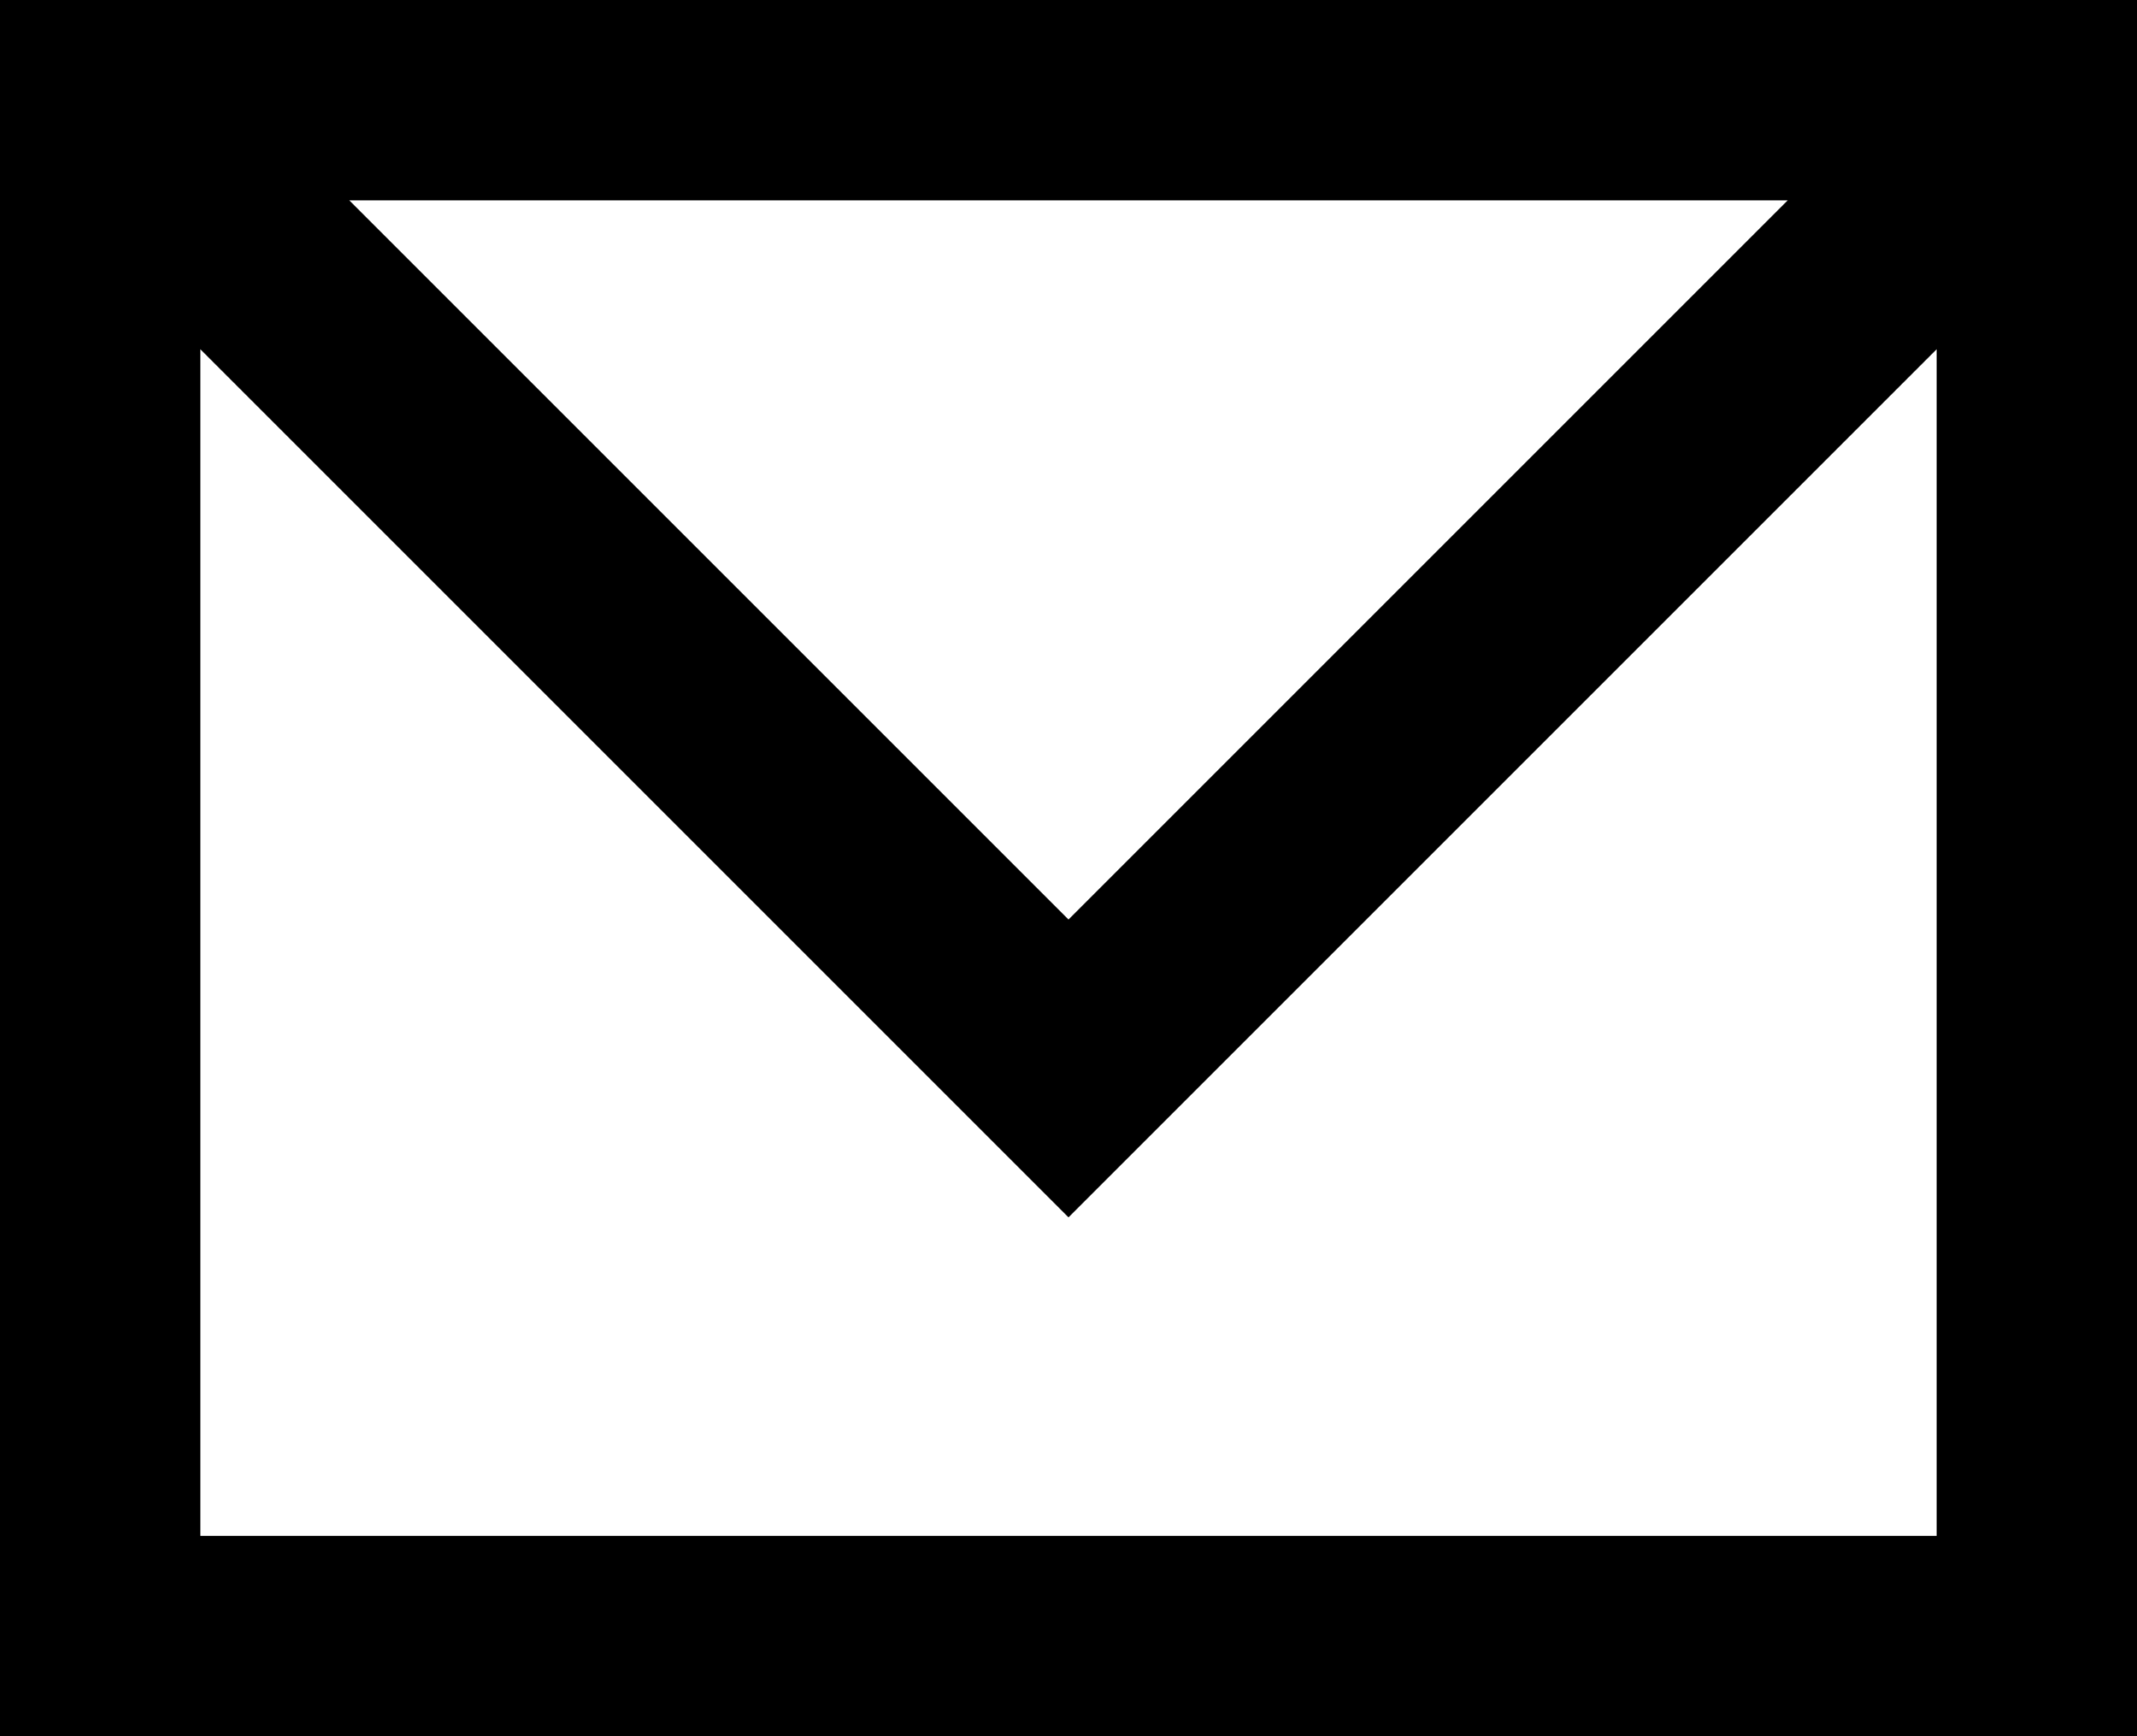 <svg id="Layer_1" data-name="Layer 1" xmlns="http://www.w3.org/2000/svg" viewBox="0 0 32 26"><title>email</title><path d="M496,267H464v26h32V267Zm-5.23,3L480,280.77,469.23,270h21.54ZM493,290H467V272.23l13,13,13-13V290Z" transform="translate(-464 -267)"/></svg>
